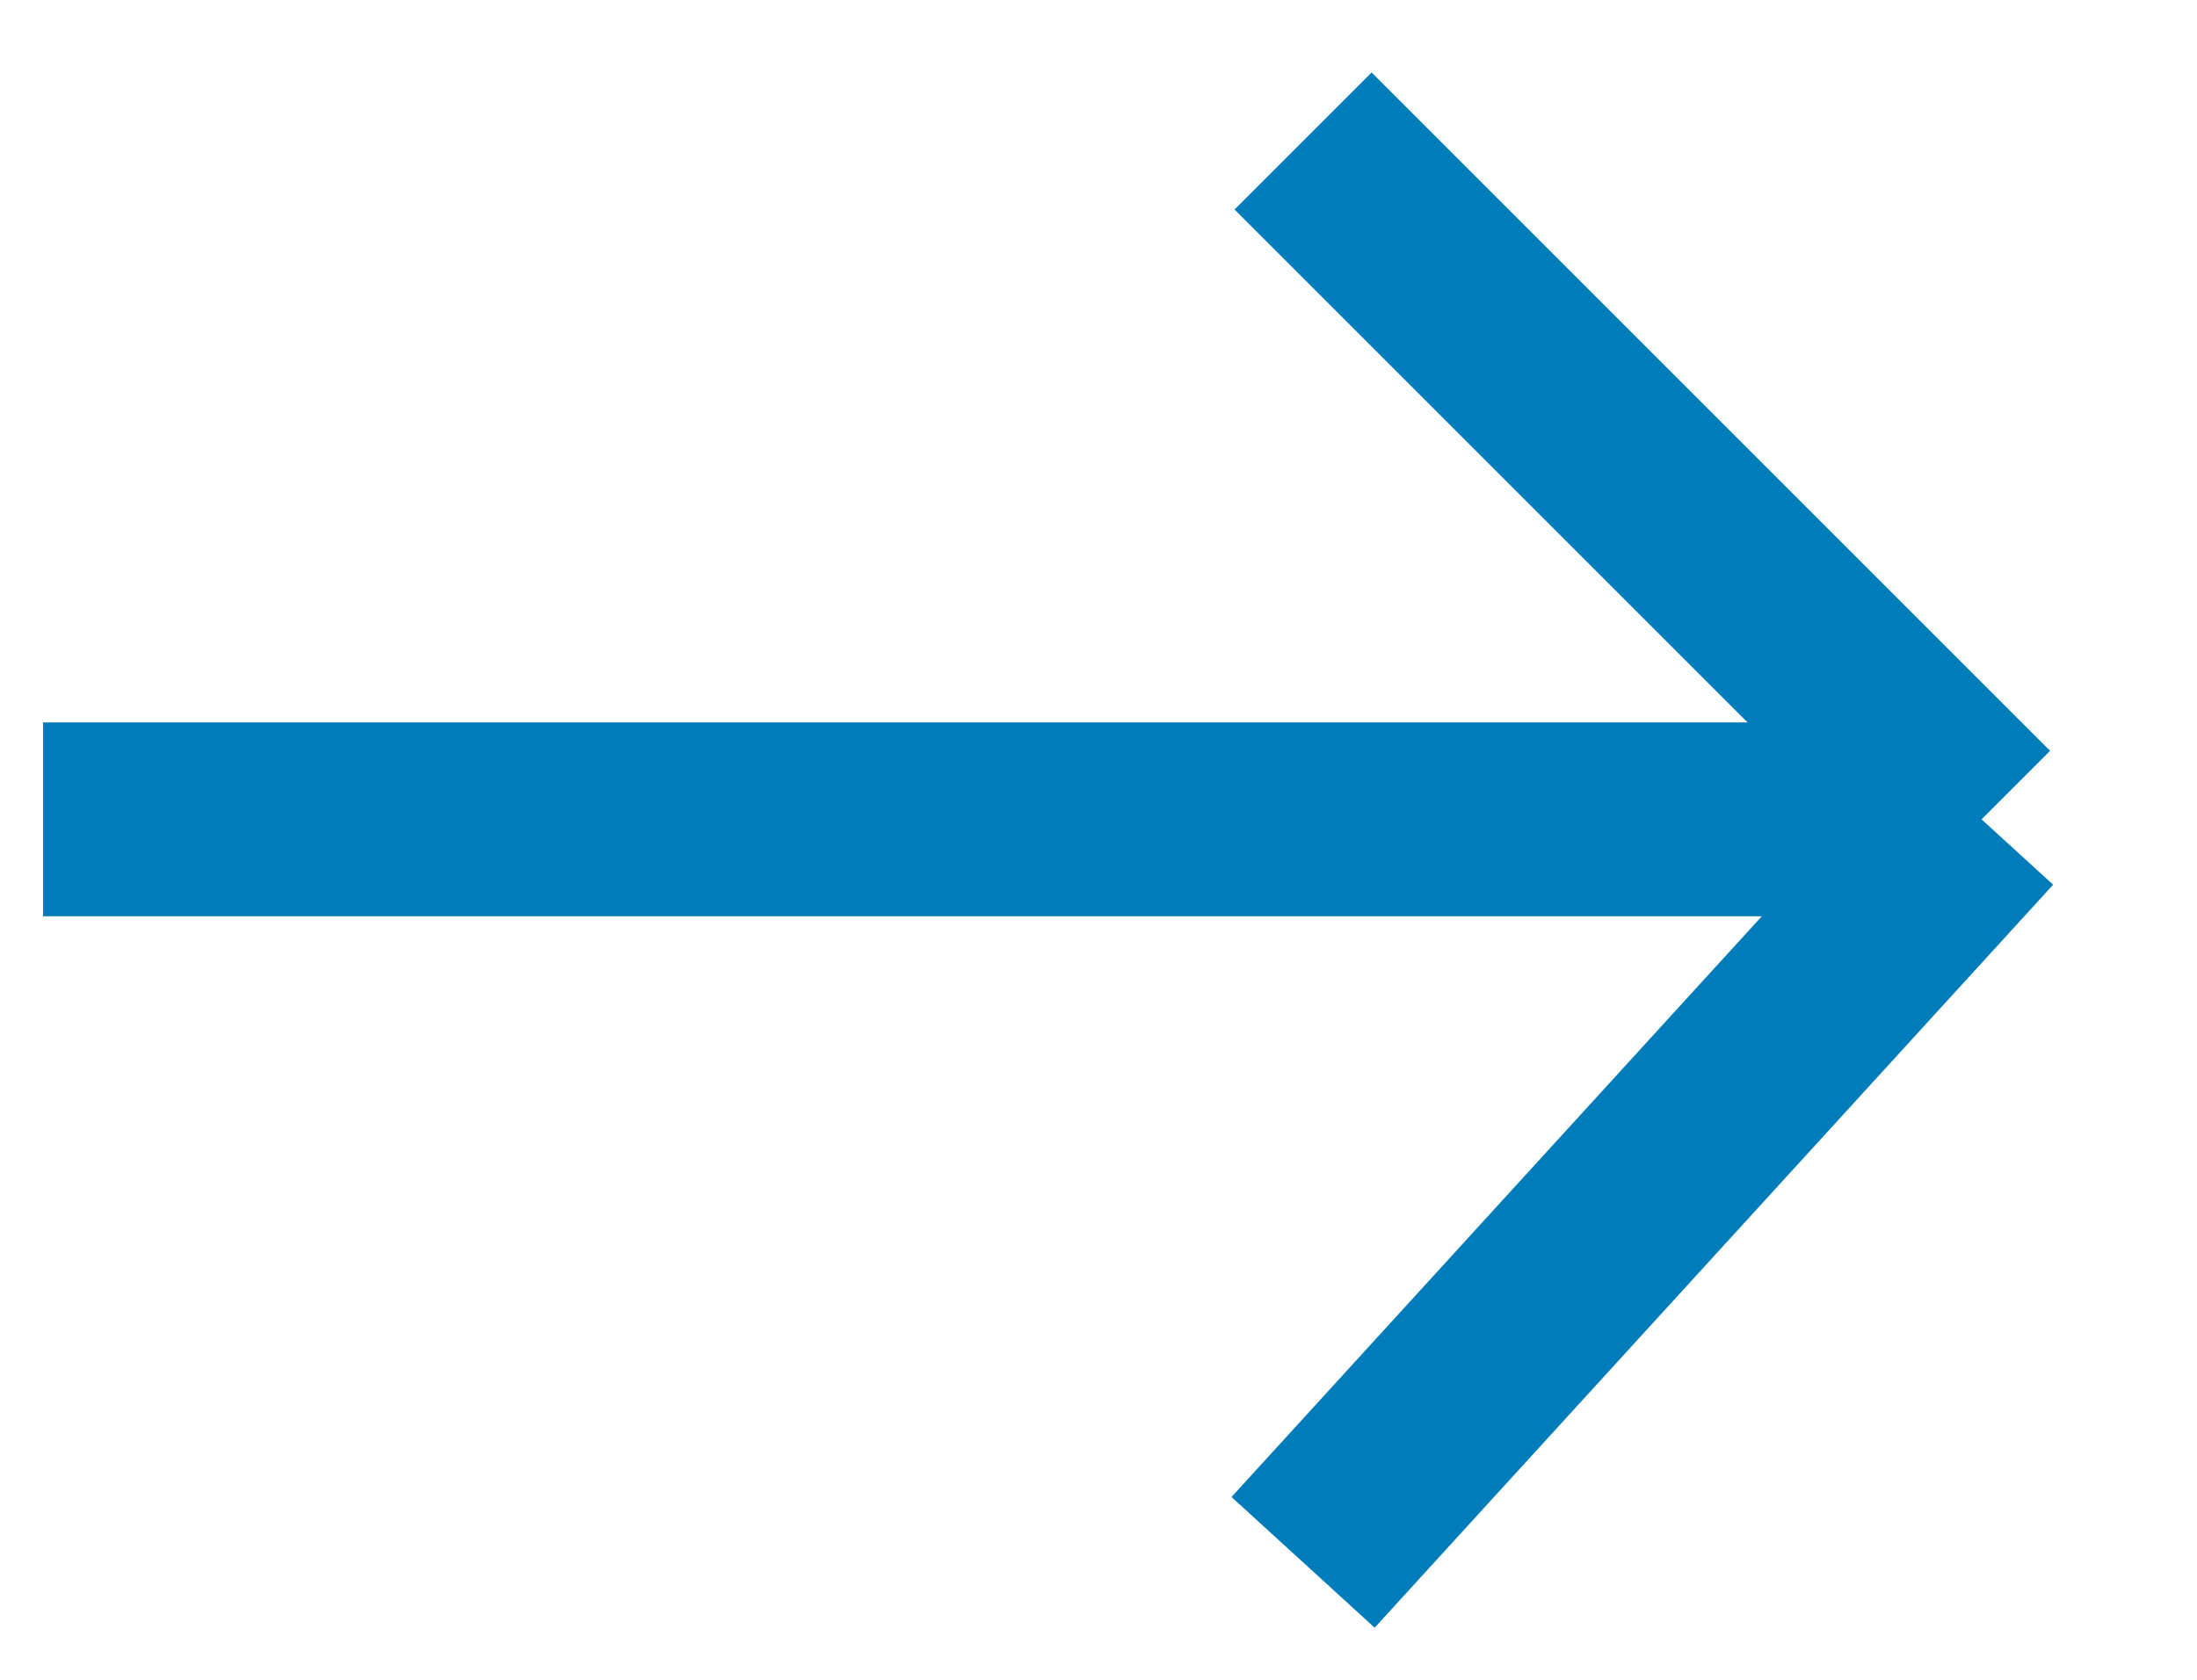 <svg width="17" height="13" viewBox="0 0 17 13" fill="none" xmlns="http://www.w3.org/2000/svg">
<path d="M15.333 6.341L10.083 12.091M15.333 6.341L0.333 6.341M15.333 6.341L10.083 1.091" stroke="#007CBA" stroke-width="1.5"/>
</svg>
